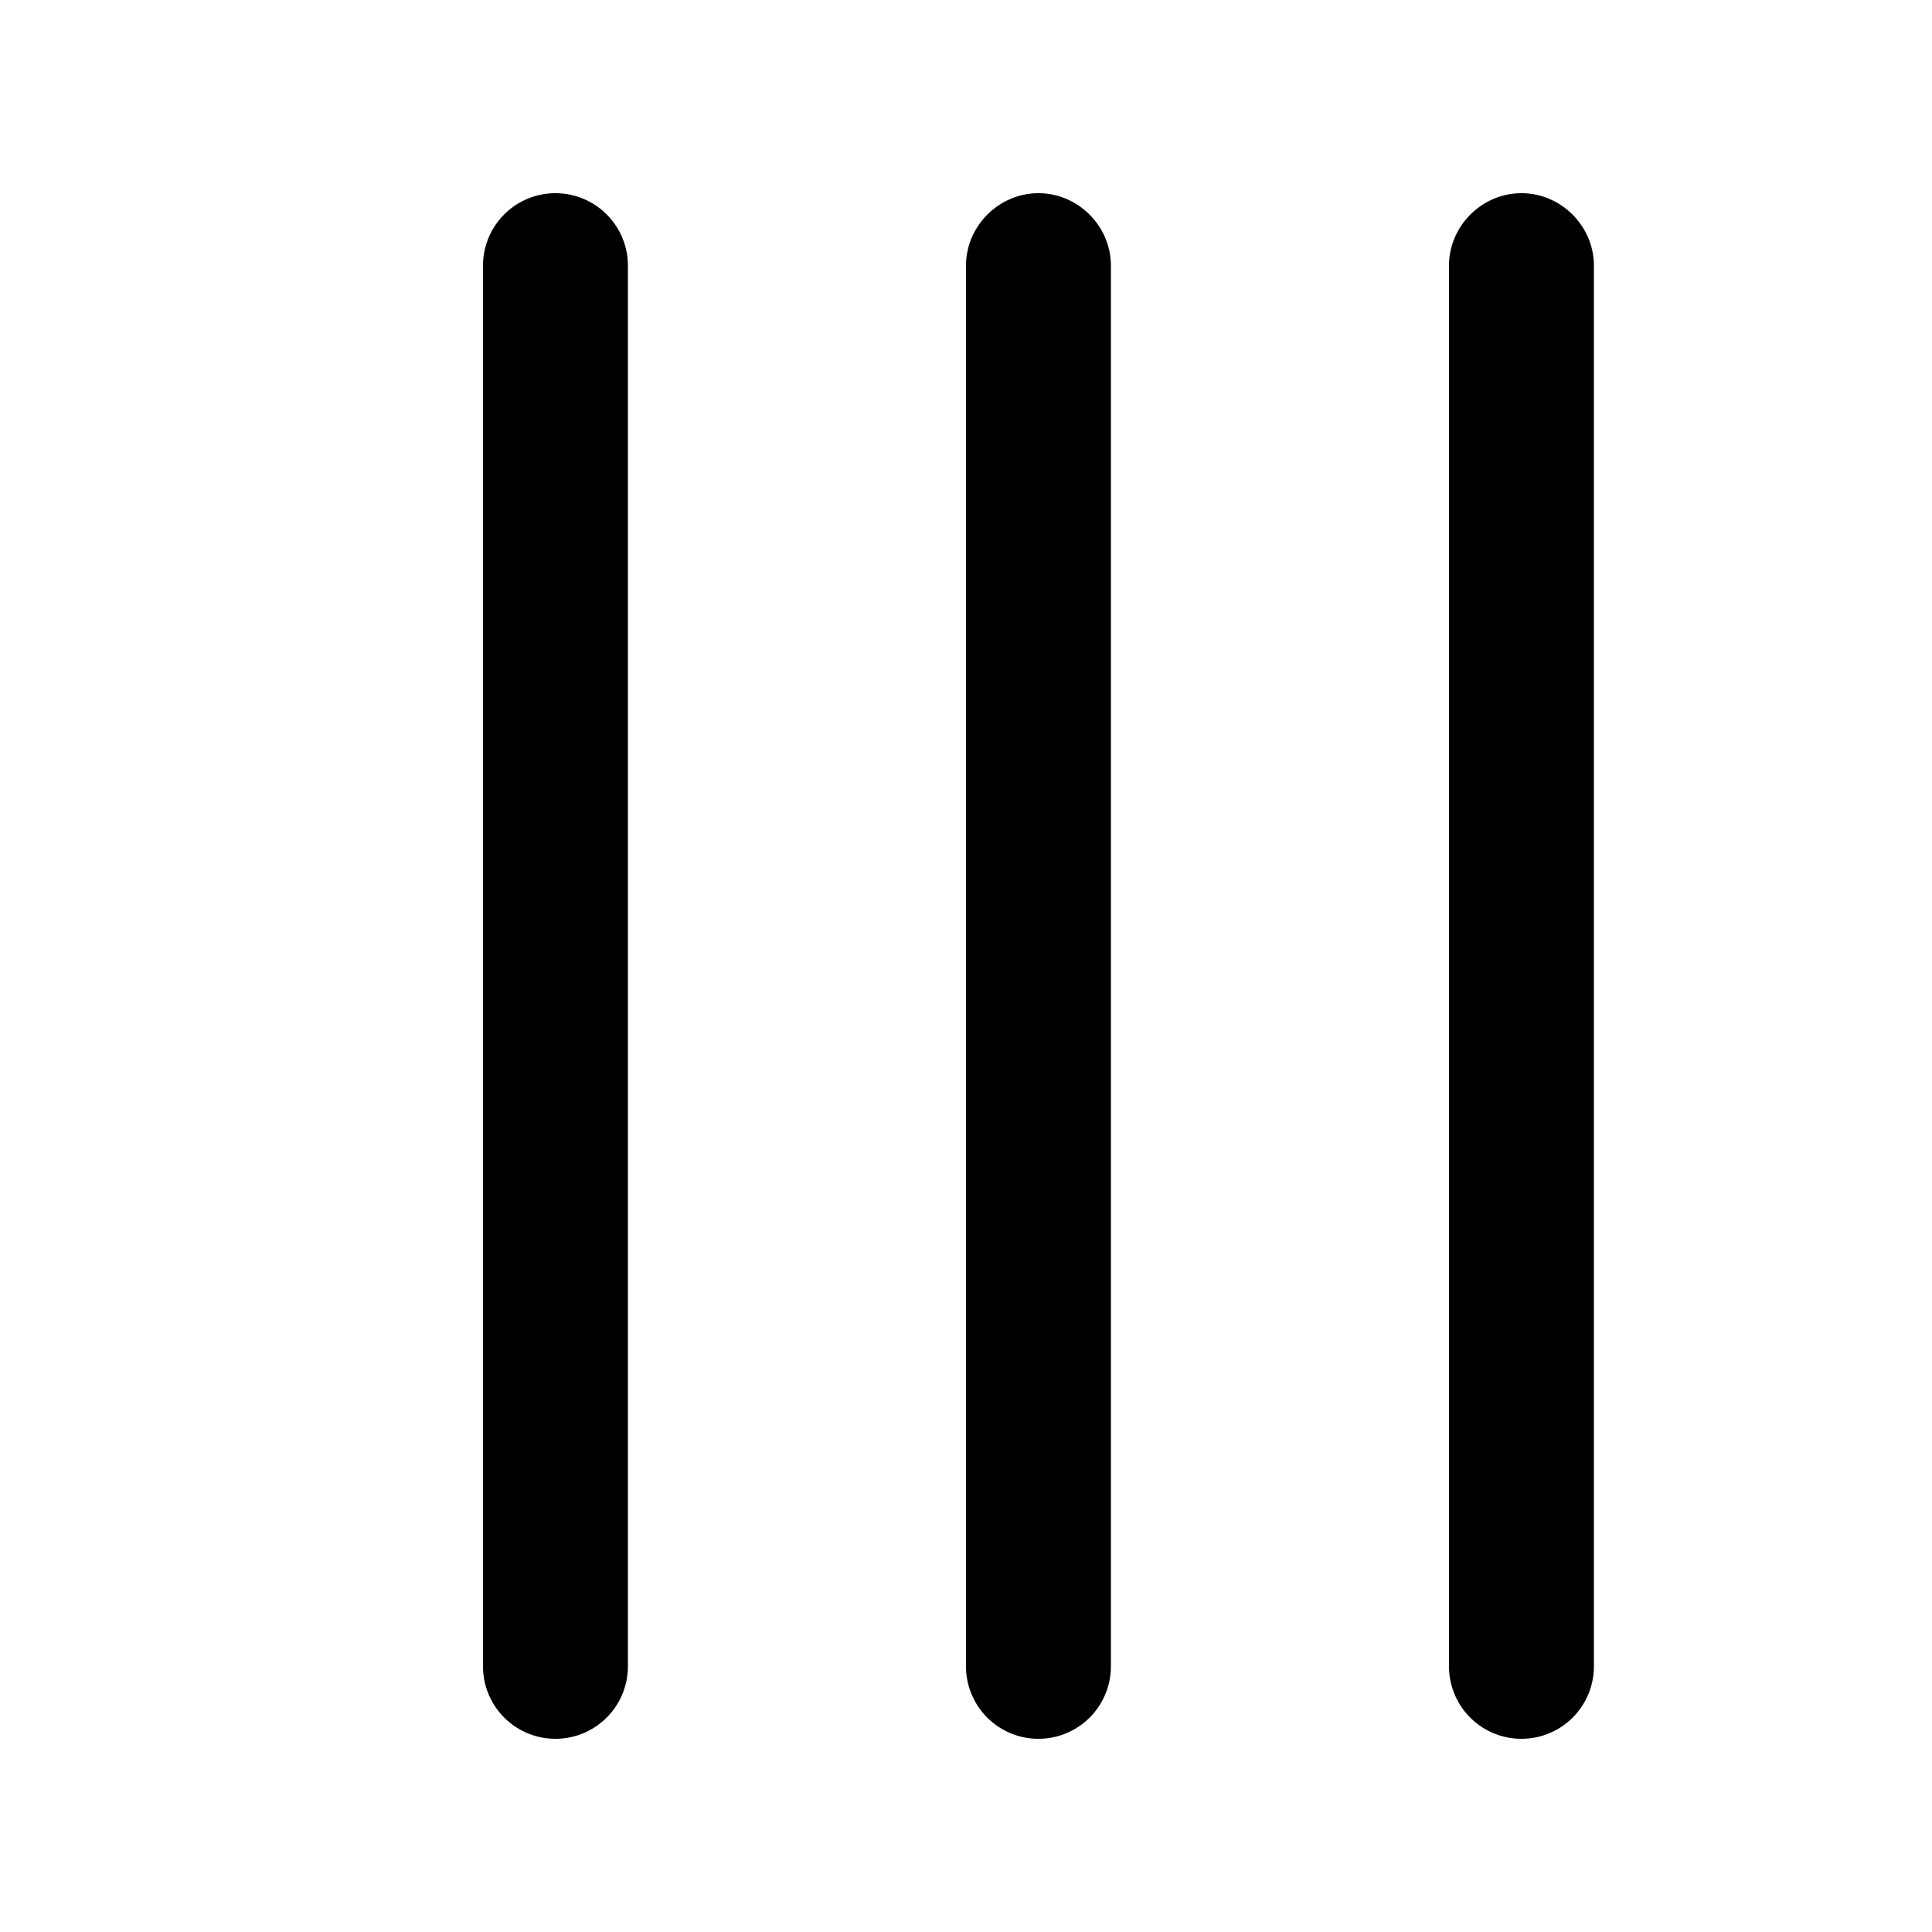 <svg width="20" height="20" viewBox="0 0 20 20" xmlns="http://www.w3.org/2000/svg"><path d="M15.75 2c.41 0 .75.34.75.75v14.5a.75.75 0 01-1.5 0V2.75c0-.41.34-.75.75-.75zm-5 0c.41 0 .75.34.75.75v14.5a.75.75 0 01-1.5 0V2.75c0-.41.34-.75.75-.75zm-4.25.75a.75.75 0 00-1.5 0v14.5a.75.75 0 001.5 0V2.75z"/></svg>